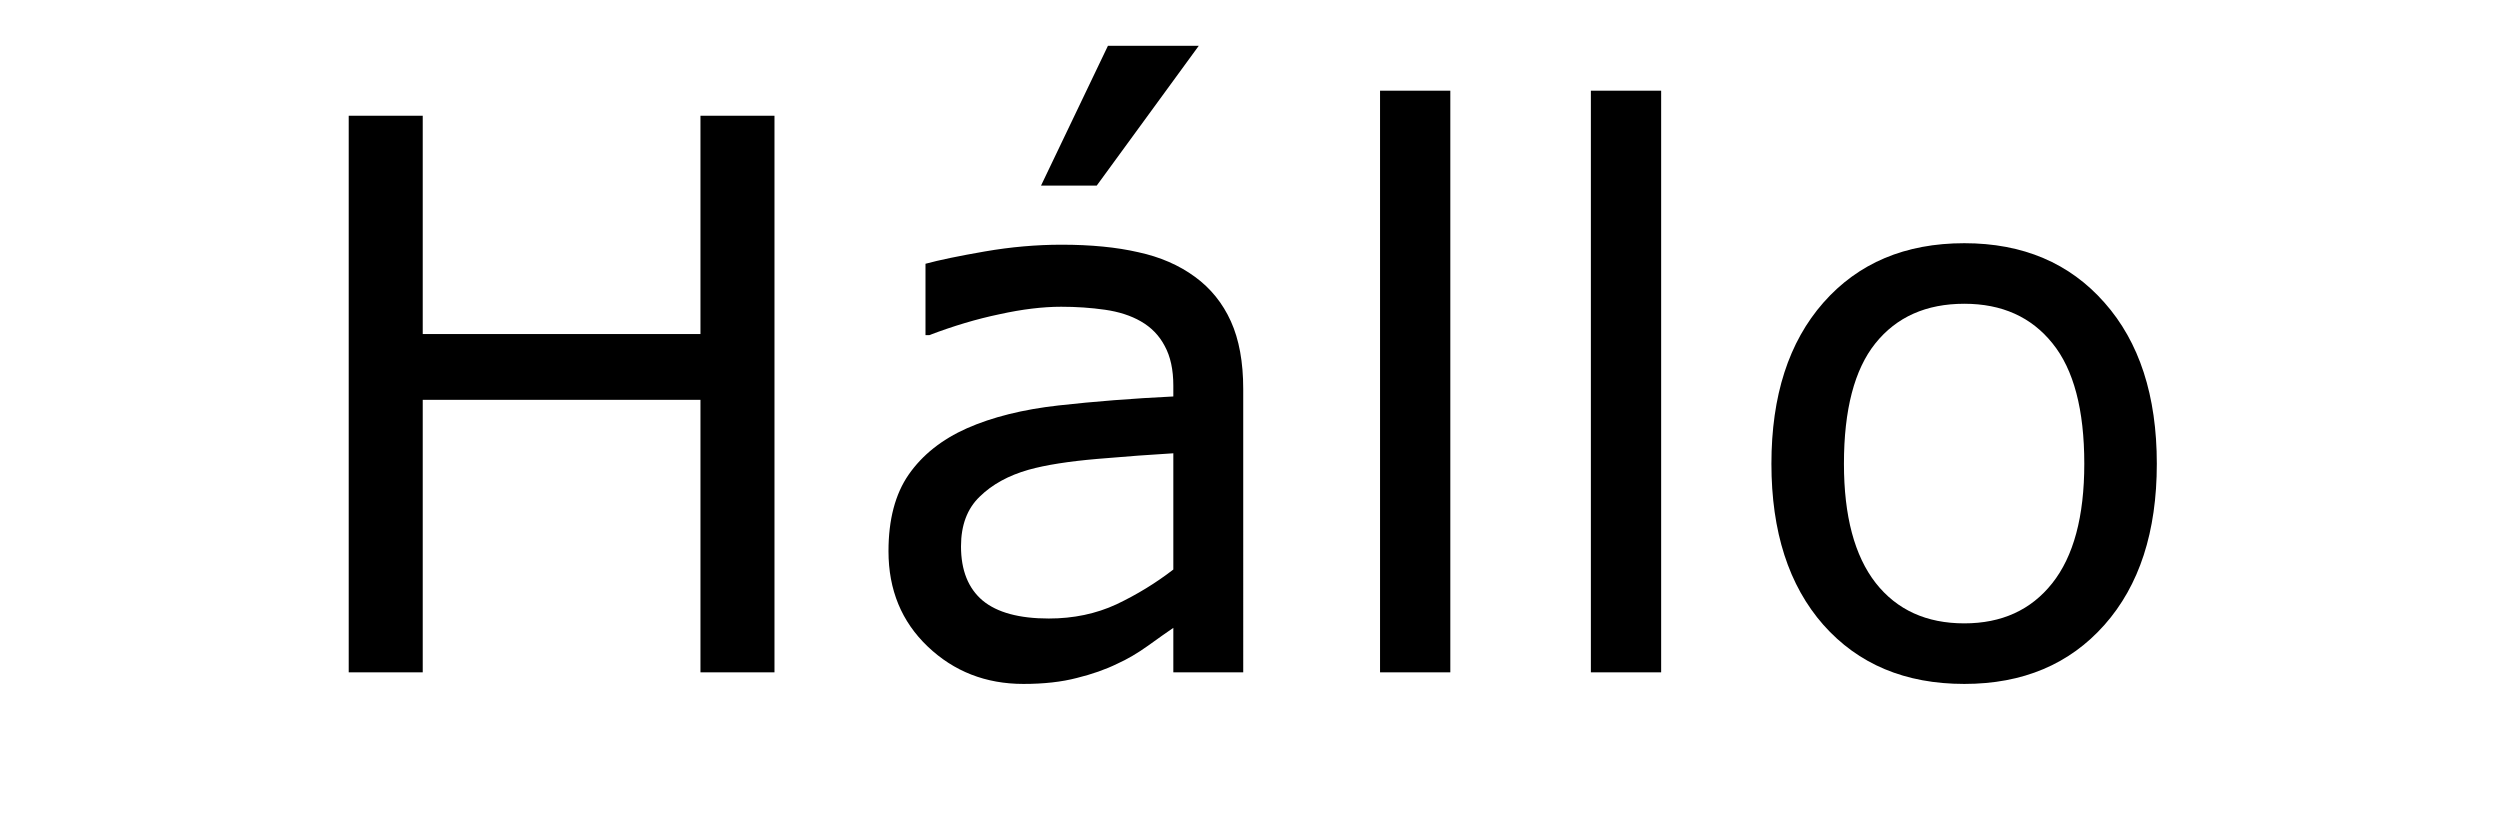 <?xml version="1.0" encoding="UTF-8" standalone="no"?>
<!-- Created with Inkscape (http://www.inkscape.org/) -->

<svg
   xmlns:dc="http://purl.org/dc/elements/1.1/"
   xmlns:cc="http://creativecommons.org/ns#"
   xmlns:rdf="http://www.w3.org/1999/02/22-rdf-syntax-ns#"
   xmlns:svg="http://www.w3.org/2000/svg"
   xmlns="http://www.w3.org/2000/svg"
   xmlns:sodipodi="http://sodipodi.sourceforge.net/DTD/sodipodi-0.dtd"
   xmlns:inkscape="http://www.inkscape.org/namespaces/inkscape"
   width="90mm"
   height="30mm"
   viewBox="0 0 90 30"
   version="1.1"
   id="svg8"
   inkscape:version="0.92.3 (2405546, 2018-03-11)"
   sodipodi:docname="drawing.svg">
  <defs
     id="defs2" />
  <sodipodi:namedview
     id="base"
     pagecolor="#ffffff"
     bordercolor="#666666"
     borderopacity="1.0"
     inkscape:pageopacity="0.0"
     inkscape:pageshadow="2"
     inkscape:zoom="0.35"
     inkscape:cx="400"
     inkscape:cy="560"
     inkscape:document-units="mm"
     inkscape:current-layer="layer1"
     showgrid="false"
     inkscape:window-width="1920"
     inkscape:window-height="986"
     inkscape:window-x="-11"
     inkscape:window-y="-11"
     inkscape:window-maximized="1" />
  <g
     inkscape:label="Layer 1"
     inkscape:groupmode="layer"
     id="layer1"
     transform="translate(0,-267)">
    <g
       aria-label="Hállo"
       transform="matrix(0.265,0,0,0.265,-12.095,231.321)"
       style="font-style:normal;font-weight:normal;font-size:104px;line-height:1.25;font-family:sans-serif;letter-spacing:0px;word-spacing:0px;fill:#000000;fill-opacity:1;stroke:none"
       id="flowRoot10">
      <path
         d="m 150.854,225.974 h -10.055 v -37.02 h -37.73 v 37.02 H 93.014 v -75.613 h 10.055 v 29.656 h 37.73 v -29.656 h 10.055 z"
         id="path18"
         inkscape:connector-curvature="0" />
      <path
         d="m 214.533,225.974 h -9.496 v -6.043 q -1.27,0.863 -3.453,2.438 -2.133,1.523 -4.164,2.438 -2.387,1.168 -5.484,1.93 -3.098,0.812 -7.262,0.812 -7.668,0 -13,-5.078 -5.332,-5.078 -5.332,-12.949 0,-6.449 2.742,-10.41 2.793,-4.012 7.922,-6.297 5.18,-2.285 12.441,-3.098 7.262,-0.812 15.59,-1.219 v -1.473 q 0,-3.25 -1.168,-5.383 -1.117,-2.133 -3.25,-3.352 -2.031,-1.168 -4.875,-1.574 -2.844,-0.406 -5.941,-0.406 -3.758,0 -8.379,1.016 -4.621,0.965 -9.547,2.844 h -0.508 v -9.699 q 2.793,-0.762 8.074,-1.676 5.281,-0.914 10.41,-0.914 5.992,0 10.41,1.016 4.469,0.965 7.719,3.352 3.199,2.336 4.875,6.043 1.676,3.707 1.676,9.191 z m -9.496,-13.965 v -15.793 q -4.367,0.254 -10.309,0.762 -5.891,0.508 -9.344,1.473 -4.113,1.168 -6.652,3.656 -2.539,2.438 -2.539,6.754 0,4.875 2.945,7.363 2.945,2.438 8.988,2.438 5.027,0 9.191,-1.93 4.164,-1.98 7.719,-4.723 z m 3.453,-71.145 -13.863,18.992 h -7.566 l 9.09,-18.992 z"
         id="path20"
         inkscape:connector-curvature="0" />
      <path
         d="m 242.666,225.974 h -9.547 v -79.016 h 9.547 z"
         id="path22"
         inkscape:connector-curvature="0" />
      <path
         d="m 271.307,225.974 h -9.547 v -79.016 h 9.547 z"
         id="path24"
         inkscape:connector-curvature="0" />
      <path
         d="m 338.643,197.638 q 0,13.863 -7.109,21.887 -7.109,8.023 -19.043,8.023 -12.035,0 -19.145,-8.023 -7.059,-8.023 -7.059,-21.887 0,-13.863 7.059,-21.887 7.109,-8.074 19.145,-8.074 11.934,0 19.043,8.074 7.109,8.023 7.109,21.887 z m -9.852,0 q 0,-11.02 -4.316,-16.352 -4.316,-5.383 -11.984,-5.383 -7.77,0 -12.086,5.383 -4.266,5.332 -4.266,16.352 0,10.664 4.316,16.199 4.316,5.484 12.035,5.484 7.617,0 11.934,-5.434 4.367,-5.484 4.367,-16.25 z"
         id="path26"
         inkscape:connector-curvature="0" />
    </g>
  </g>
</svg>
